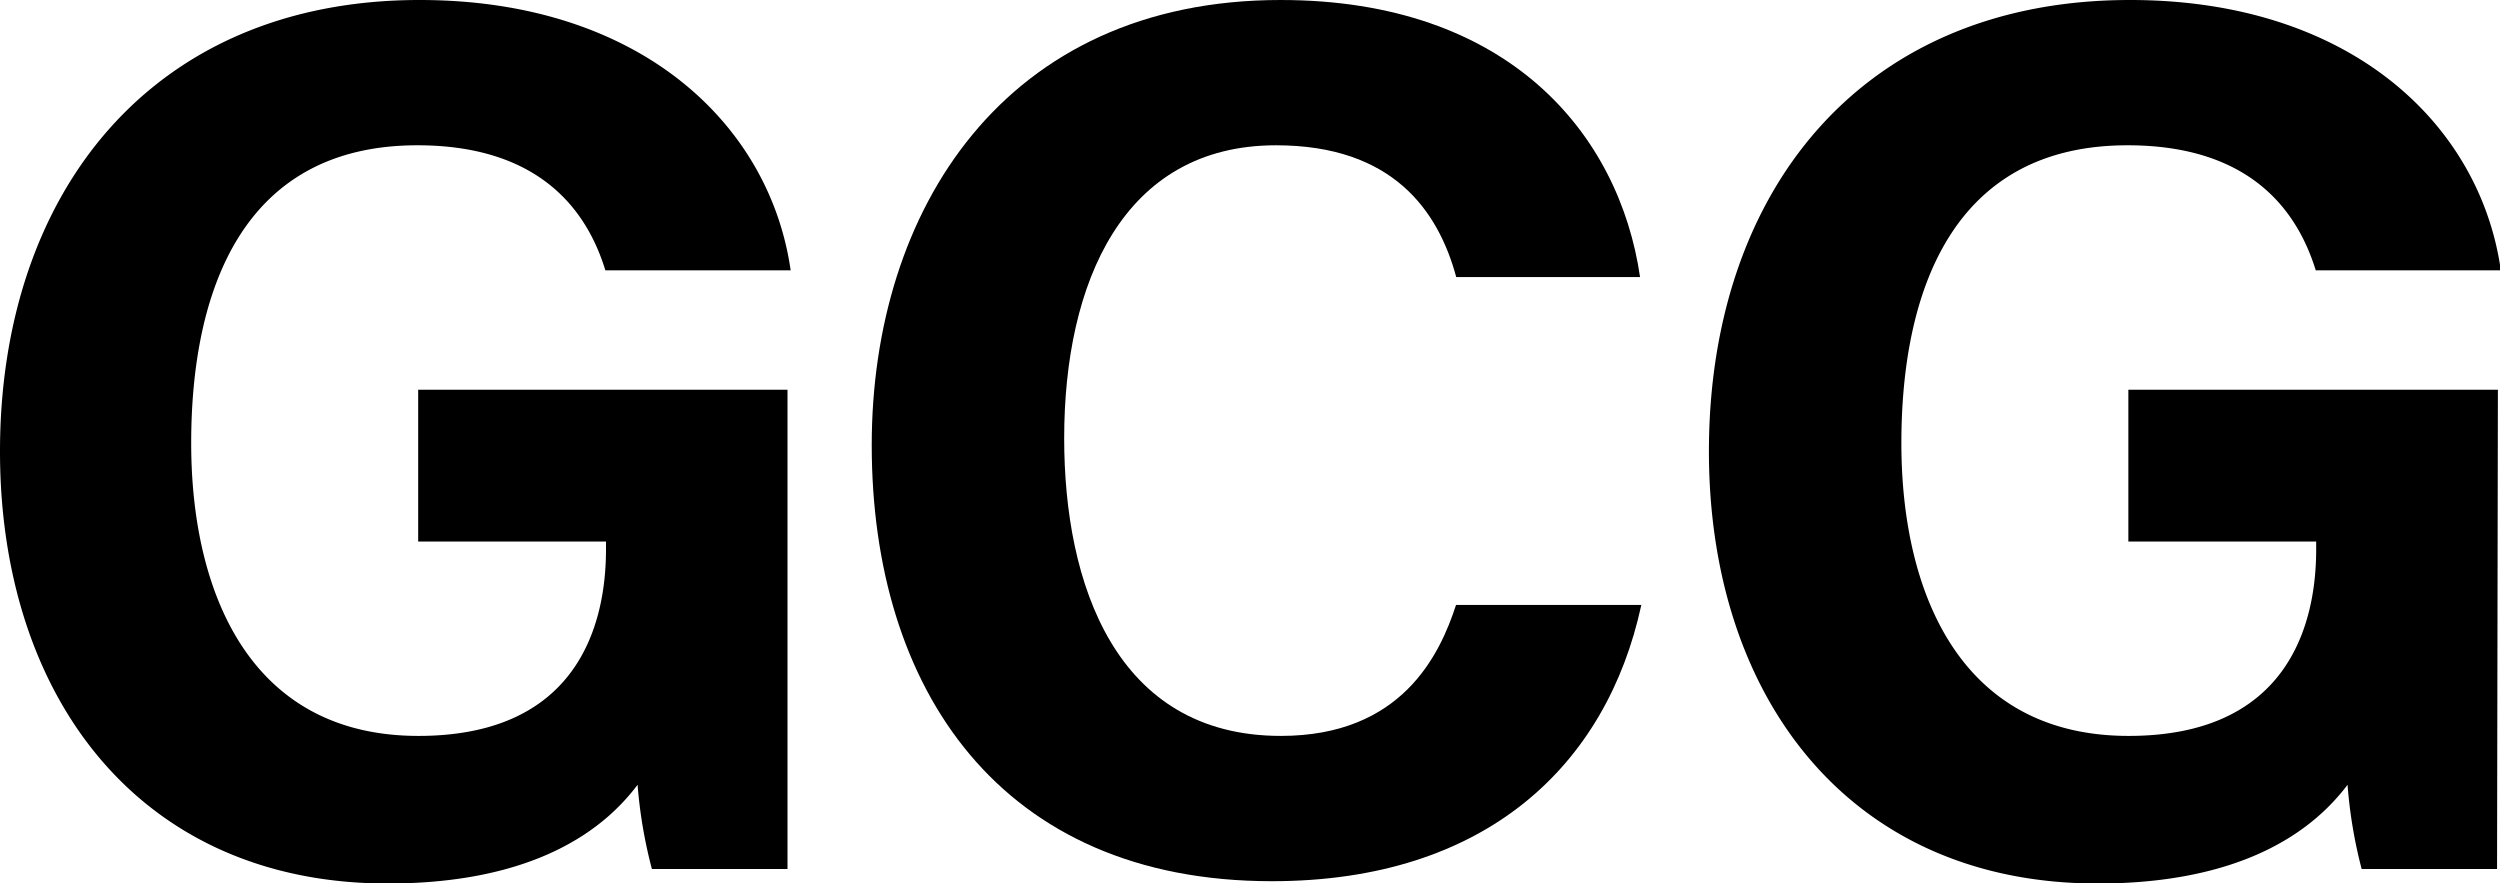 <svg xmlns="http://www.w3.org/2000/svg" viewBox="0 0 118.73 41.95"><title>Asset 2</title><g id="Layer_2" data-name="Layer 2"><g id="Layer_1-2" data-name="Layer 1"><path d="M40.24,50.21H33.8a22.53,22.53,0,0,1-.68-4c-2.25,3-6.22,4.69-11.88,4.69C9.43,50.89,2.84,42,2.84,30.38,2.84,18.15,10,8.94,22.77,8.94c10.47,0,16.63,5.91,17.62,12.84h-8.8c-.83-2.72-3-5.94-8.93-5.94-8.36,0-10.74,7-10.74,14.15,0,7,2.73,13.9,10.79,13.9,7.52,0,8.91-5.22,8.91-8.86v-.37H22.7V27.45H40.24Z" transform="translate(-2.84 -8.94)"/><path d="M80.79,37.67c-1.64,7.59-7.36,13.12-17.55,13.12-12.9,0-19-9.13-19-20.71,0-11.15,6.29-21.14,19.42-21.14,10.83,0,16.08,6.36,17.07,13.16H72c-.85-3.14-3-6.26-8.56-6.26-7.26,0-10.06,6.52-10.06,13.92,0,6.88,2.43,14.13,10.29,14.13,5.74,0,7.55-3.85,8.32-6.22Z" transform="translate(-2.84 -8.94)"/><path d="M121.43,50.21H115a22.53,22.53,0,0,1-.67-4c-2.26,3-6.23,4.69-11.88,4.69C90.62,50.89,84,42,84,30.38,84,18.15,91.13,8.94,104,8.94c10.47,0,16.63,5.91,17.61,12.84h-8.79c-.84-2.72-3-5.94-8.94-5.94-8.35,0-10.74,7-10.74,14.15,0,7,2.73,13.9,10.79,13.9,7.52,0,8.91-5.22,8.91-8.86v-.37h-8.92V27.45h17.55Z" transform="translate(-2.84 -8.94)"/></g></g></svg>